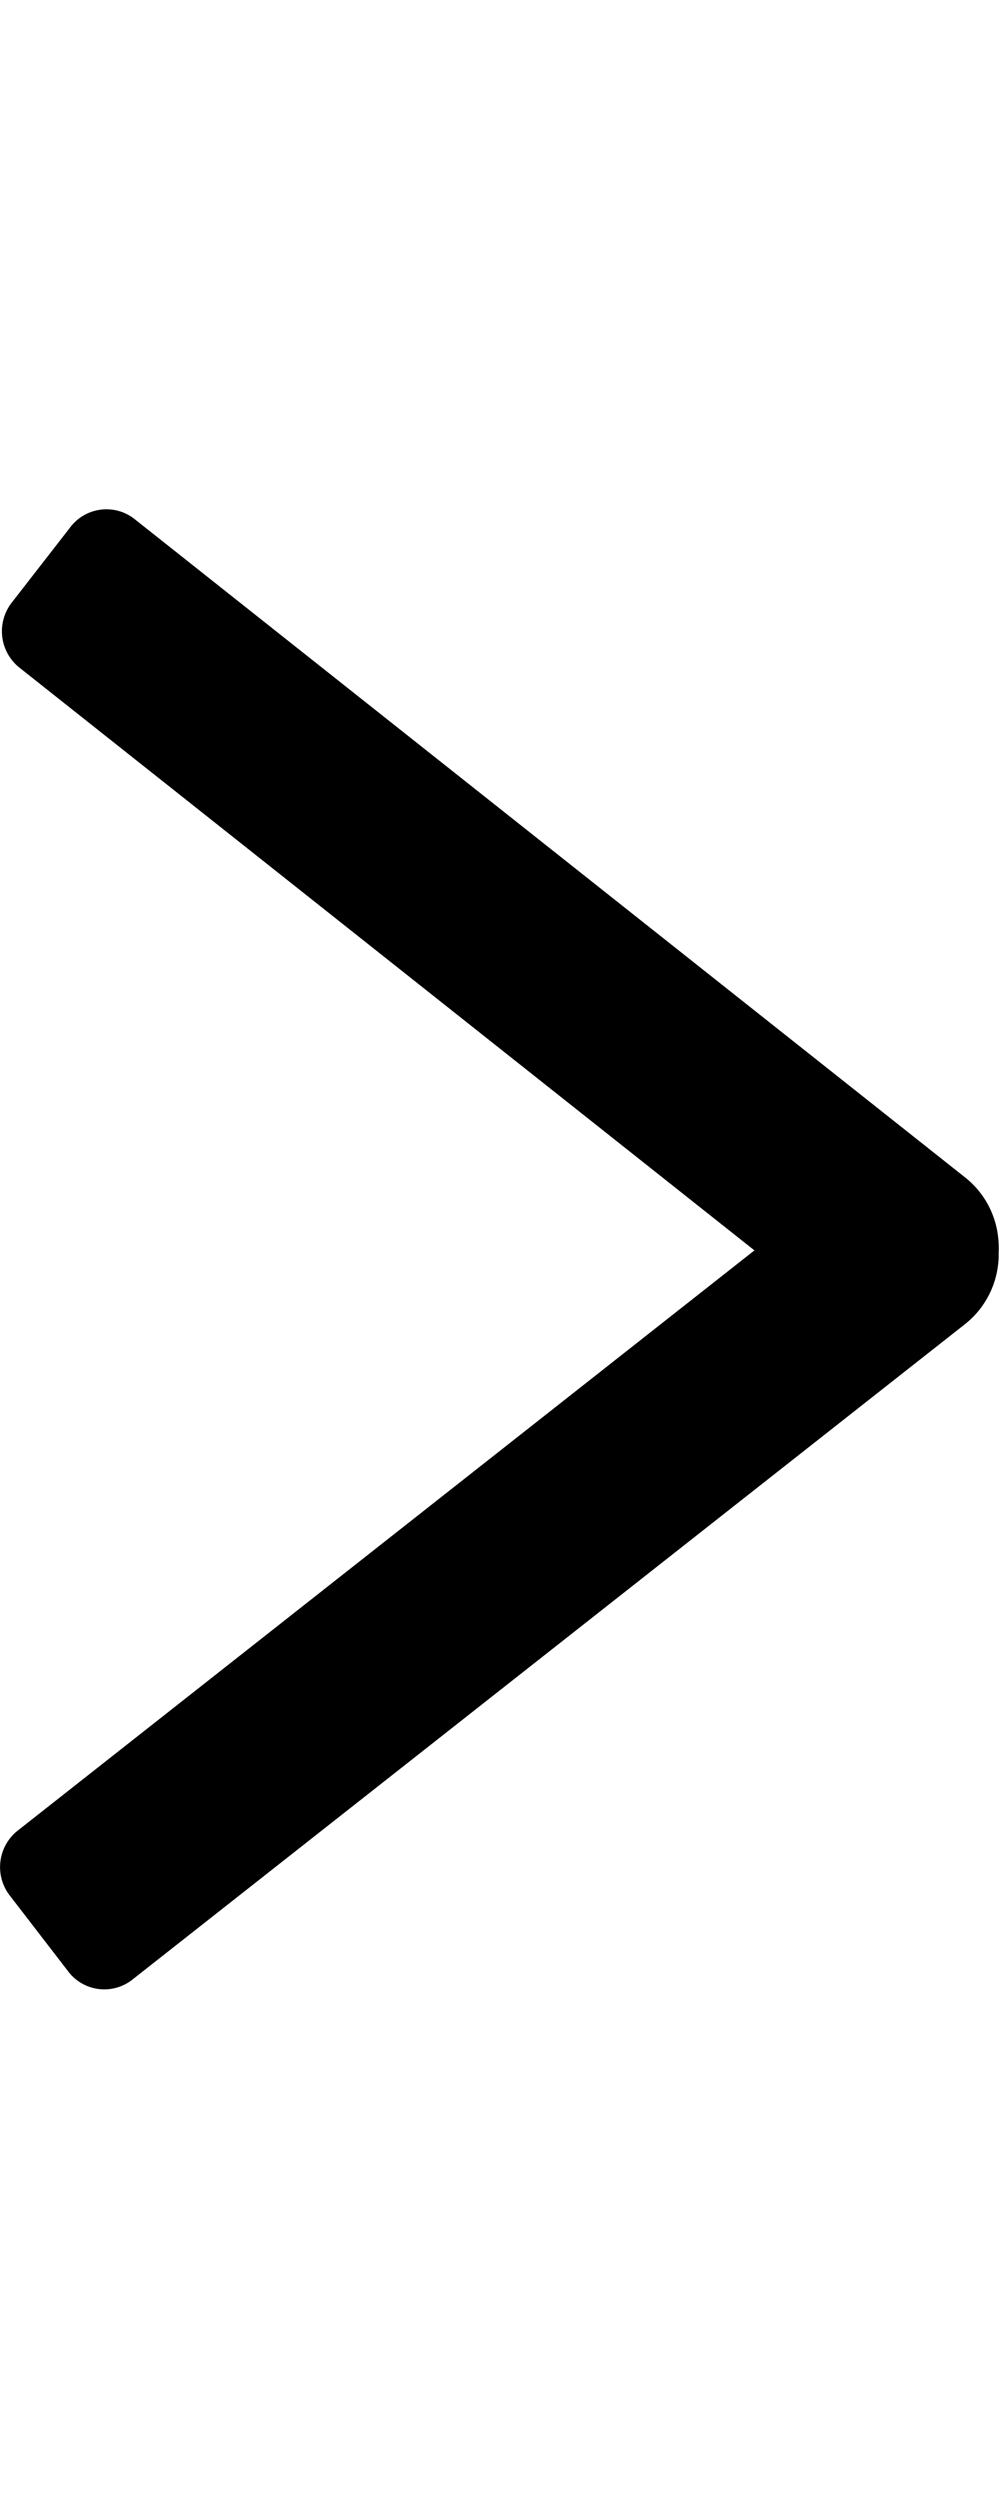 <svg xmlns="http://www.w3.org/2000/svg" width="1em" height="40.031" viewBox="0 0 27 40.031"> <path d="M1123.99,856.085v0.128a2.4,2.4,0,0,1-.9,1.8l-22.53,17.733a1.225,1.225,0,0,1-1.73-.253l-1.55-2.013a1.258,1.258,0,0,1,.18-1.76l19.93-15.693-19.88-15.759a1.259,1.259,0,0,1-.18-1.761l1.56-2.008a1.227,1.227,0,0,1,1.73-.247l22.47,17.808a2.391,2.391,0,0,1,.9,1.8A1.7,1.7,0,0,1,1123.99,856.085Z" transform="translate(-1097 -836)"/> </svg> 